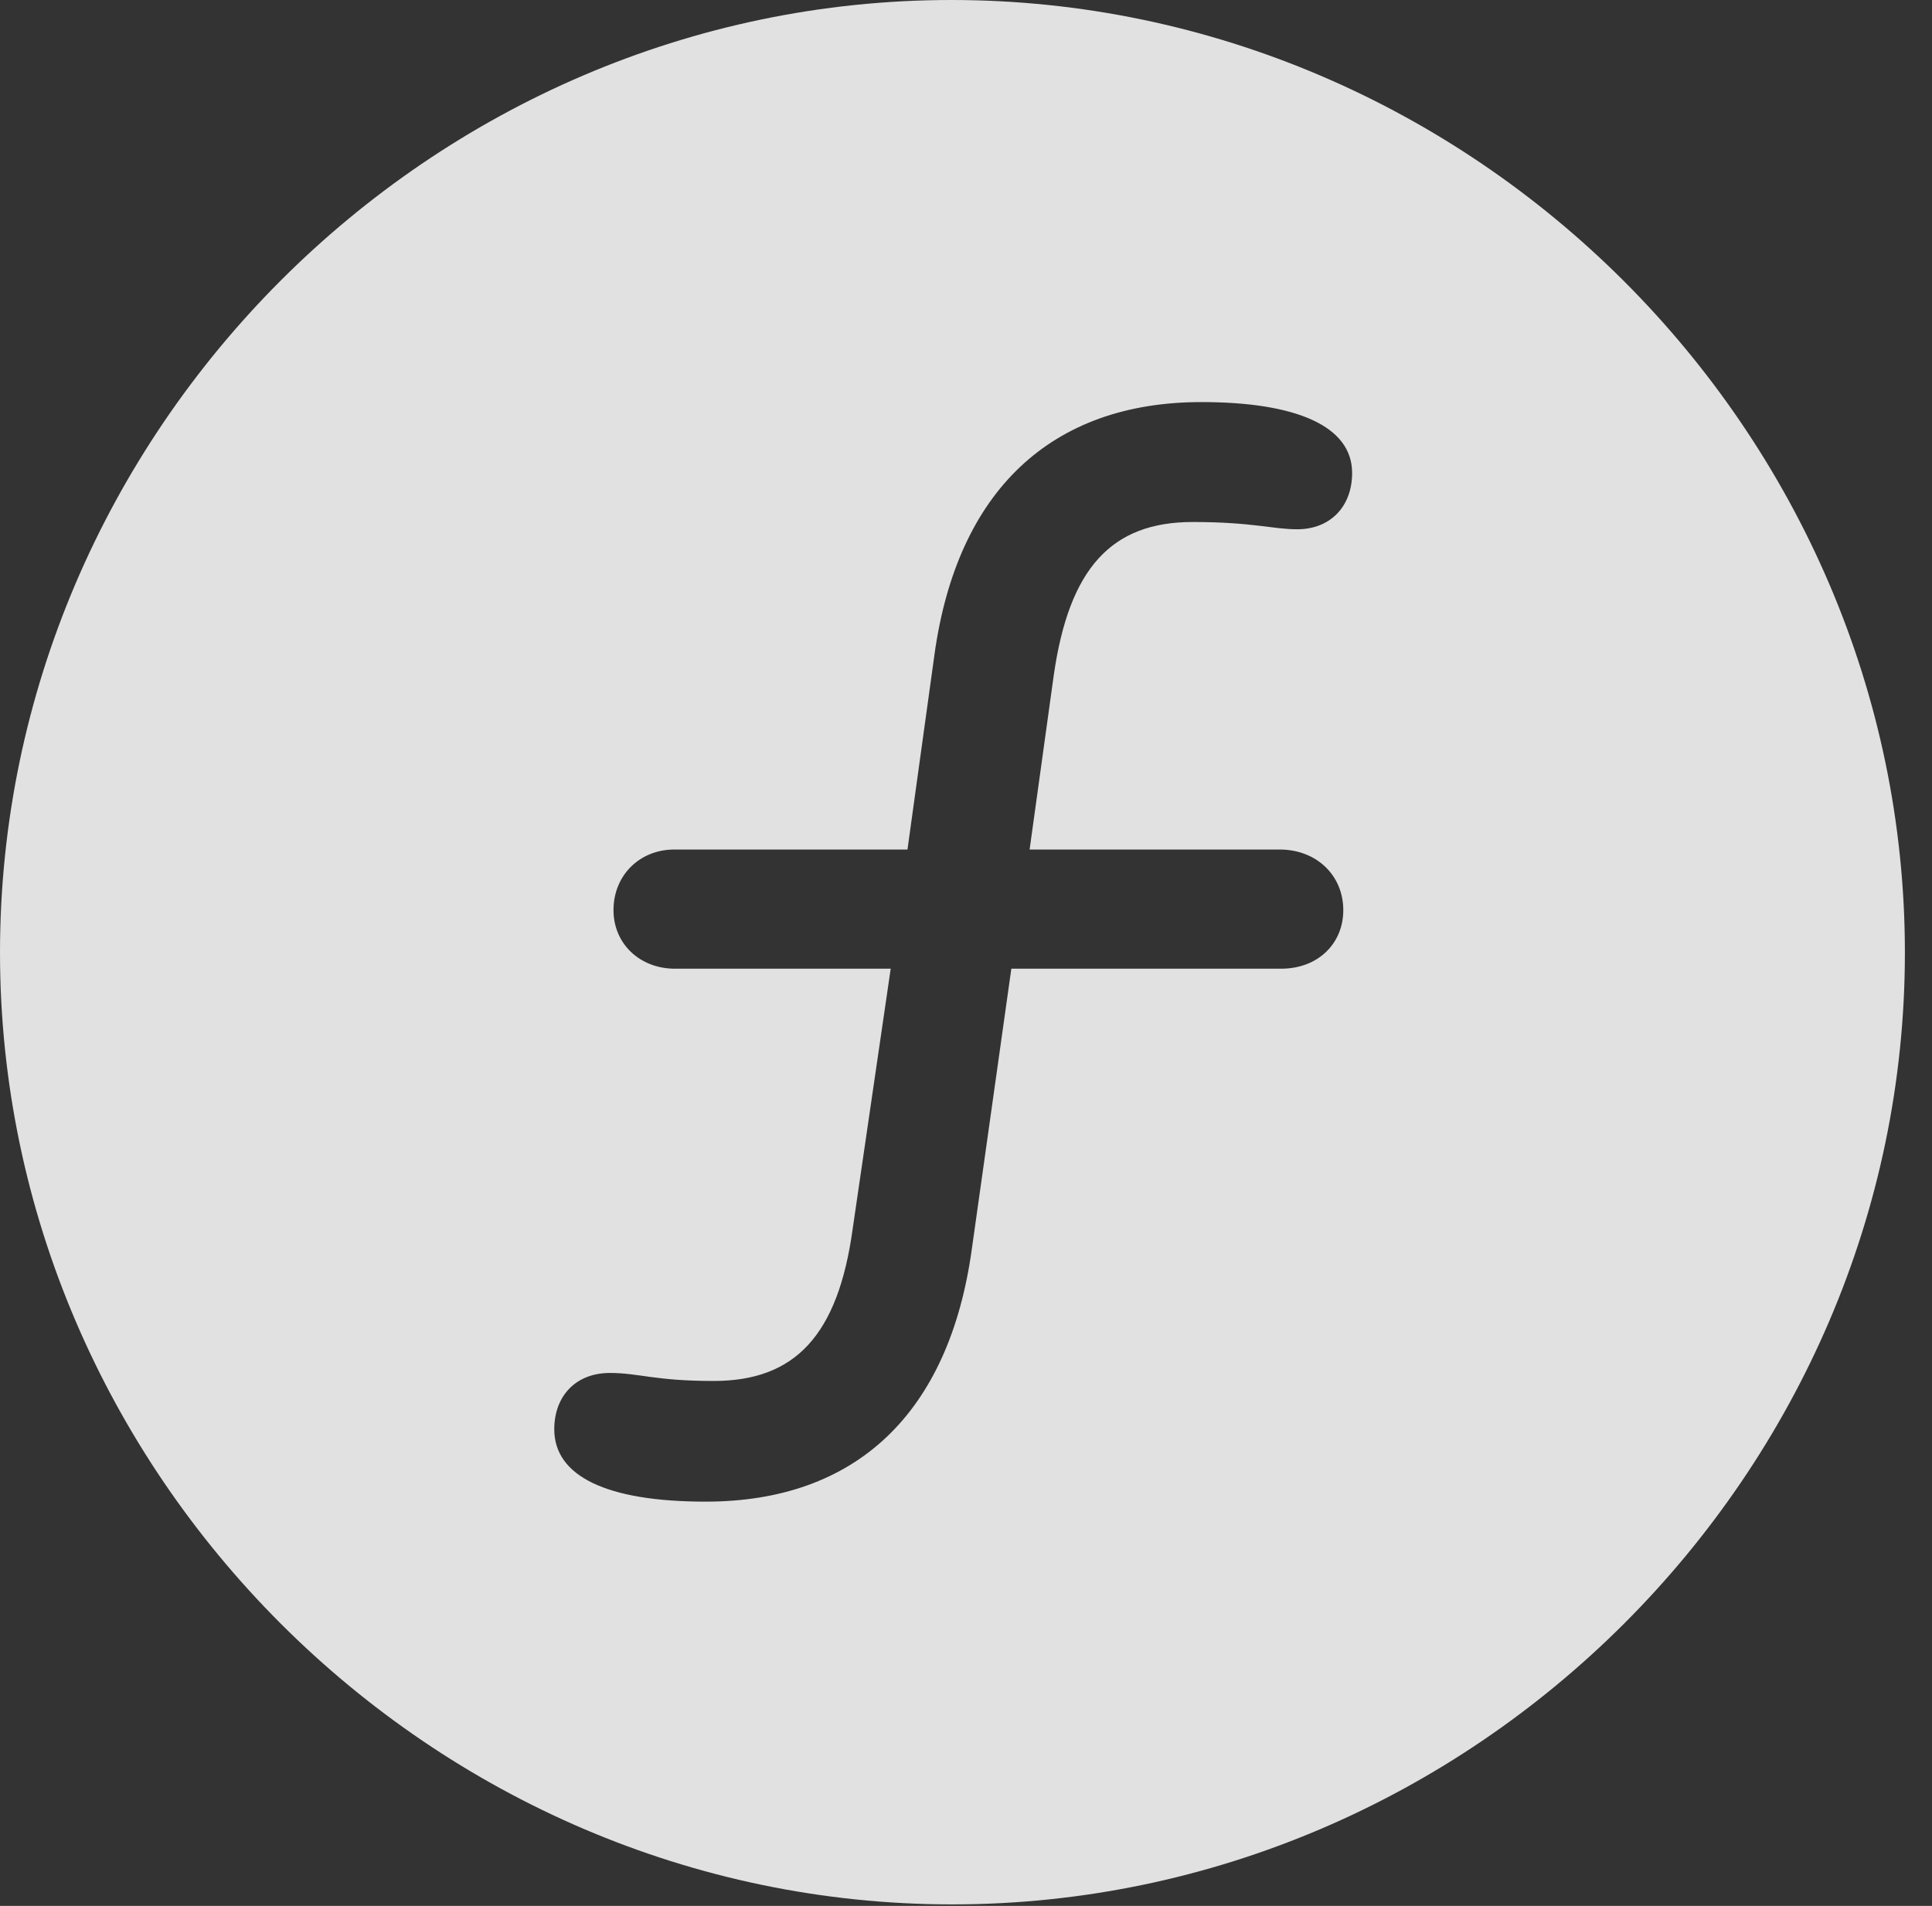 <?xml version="1.0" encoding="UTF-8"?>
<!--Generator: Apple Native CoreSVG 232.5-->
<!DOCTYPE svg
PUBLIC "-//W3C//DTD SVG 1.1//EN"
       "http://www.w3.org/Graphics/SVG/1.1/DTD/svg11.dtd">
<svg version="1.1" xmlns="http://www.w3.org/2000/svg" xmlns:xlink="http://www.w3.org/1999/xlink" width="25.801" height="25.459">
 <rect width="100%" height="100%" fill="#333333" stroke="none"/>
 <g>
  <rect height="25.459" opacity="0" width="25.801" x="0" y="0"/>
  <path d="M25.439 12.725C25.439 19.678 19.678 25.439 12.715 25.439C5.762 25.439 0 19.678 0 12.725C0 5.762 5.752 0 12.705 0C19.668 0 25.439 5.762 25.439 12.725ZM12.48 8.74L12.119 11.348L9.004 11.348C8.545 11.348 8.193 11.69 8.193 12.158C8.193 12.607 8.545 12.94 9.014 12.94L11.895 12.94L11.387 16.416C11.191 17.842 10.615 18.447 9.531 18.447C8.74 18.447 8.535 18.34 8.145 18.34C7.686 18.34 7.402 18.652 7.402 19.092C7.402 19.717 8.096 20.059 9.424 20.059C11.426 20.059 12.676 18.887 12.979 16.68L13.506 12.94L17.109 12.94C17.598 12.94 17.939 12.607 17.939 12.158C17.939 11.69 17.578 11.348 17.09 11.348L13.75 11.348L14.072 9.023C14.277 7.588 14.844 6.973 15.928 6.973C16.729 6.973 16.992 7.07 17.324 7.07C17.764 7.07 18.057 6.768 18.057 6.318C18.057 5.693 17.314 5.371 16.045 5.371C14.033 5.371 12.783 6.562 12.48 8.74Z" fill="#ffffff" fill-opacity="0.85"/>
 </g>
</svg>
